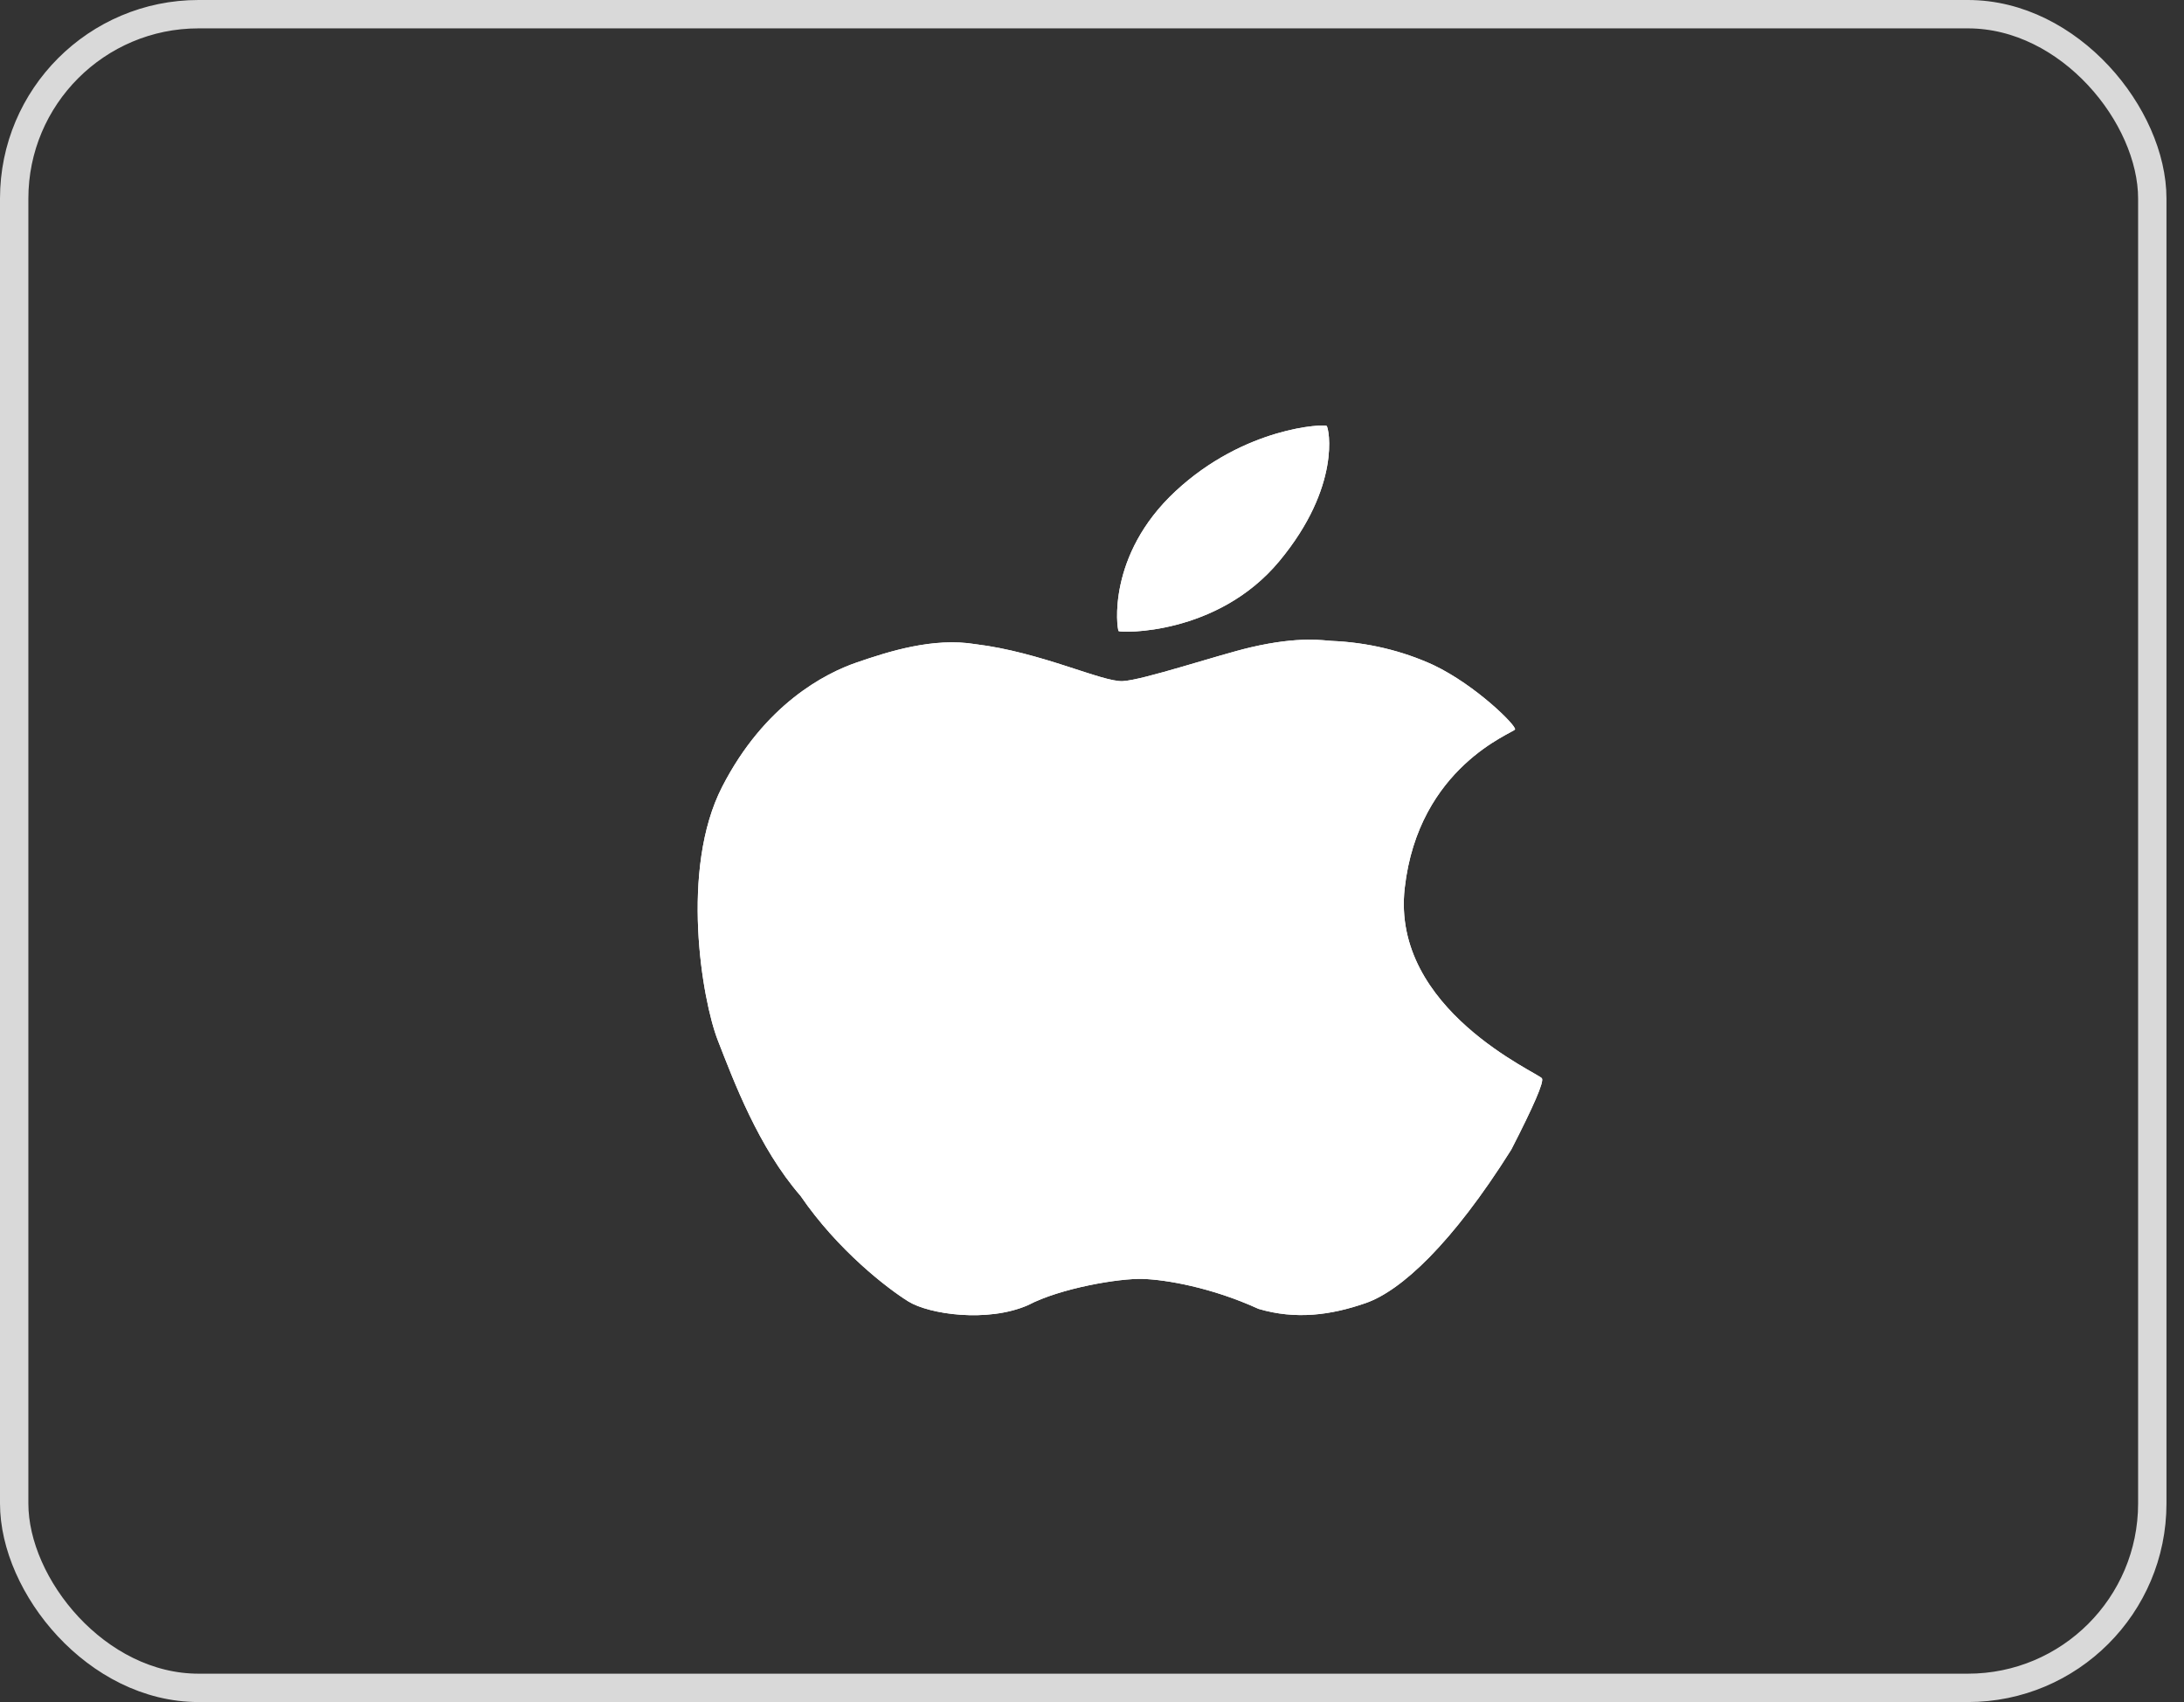 <svg width="77" height="60" viewBox="0 0 77 60" fill="none" xmlns="http://www.w3.org/2000/svg">
<rect x="0" y="0" width="77" height="60" fill="#333333" stroke="none"/>
<path d="M46.774 15.016C46.696 14.941 43.89 15.045 41.448 17.313C39.007 19.579 39.382 22.178 39.437 22.245C39.492 22.312 42.919 22.416 45.106 19.779C47.294 17.142 46.852 15.092 46.774 15.016ZM54.364 38.015C54.254 37.827 49.039 35.596 49.525 31.307C50.01 27.016 53.361 25.84 53.414 25.713C53.467 25.585 52.046 24.164 50.541 23.445C49.437 22.938 48.214 22.647 46.962 22.594C46.714 22.588 45.855 22.408 44.089 22.821C42.926 23.094 40.303 23.976 39.582 24.011C38.858 24.046 36.705 22.988 34.389 22.708C32.907 22.463 31.336 22.964 30.211 23.351C29.089 23.735 26.954 24.829 25.461 27.736C23.968 30.641 24.749 35.243 25.308 36.674C25.866 38.103 26.739 40.446 28.223 42.155C29.543 44.084 31.293 45.423 32.023 45.877C32.754 46.332 34.815 46.634 36.244 46.009C37.394 45.405 39.469 45.058 40.289 45.084C41.107 45.109 42.72 45.385 44.371 46.14C45.679 46.526 46.916 46.366 48.155 45.934C49.394 45.501 51.187 43.858 53.281 40.528C54.076 38.979 54.438 38.142 54.364 38.015Z" fill="white"/>
<path d="M46.774 15.016C46.696 14.941 43.89 15.045 41.448 17.313C39.007 19.579 39.382 22.178 39.437 22.245C39.492 22.312 42.919 22.416 45.106 19.779C47.294 17.142 46.852 15.092 46.774 15.016ZM54.364 38.015C54.254 37.827 49.039 35.596 49.525 31.307C50.01 27.016 53.361 25.84 53.414 25.713C53.467 25.585 52.046 24.164 50.541 23.445C49.437 22.938 48.214 22.647 46.962 22.594C46.714 22.588 45.855 22.408 44.089 22.821C42.926 23.094 40.303 23.976 39.582 24.011C38.858 24.046 36.705 22.988 34.389 22.708C32.907 22.463 31.336 22.964 30.211 23.351C29.089 23.735 26.954 24.829 25.461 27.736C23.968 30.641 24.749 35.243 25.308 36.674C25.866 38.103 26.739 40.446 28.223 42.155C29.543 44.084 31.293 45.423 32.023 45.877C32.754 46.332 34.815 46.634 36.244 46.009C37.394 45.405 39.469 45.058 40.289 45.084C41.107 45.109 42.72 45.385 44.371 46.14C45.679 46.526 46.916 46.366 48.155 45.934C49.394 45.501 51.187 43.858 53.281 40.528C54.076 38.979 54.438 38.142 54.364 38.015Z" fill="white"/>
<rect x="0.5" y="0.5" width="75.382" height="59" rx="6.5" stroke="#D9D9D9"/>
</svg>
